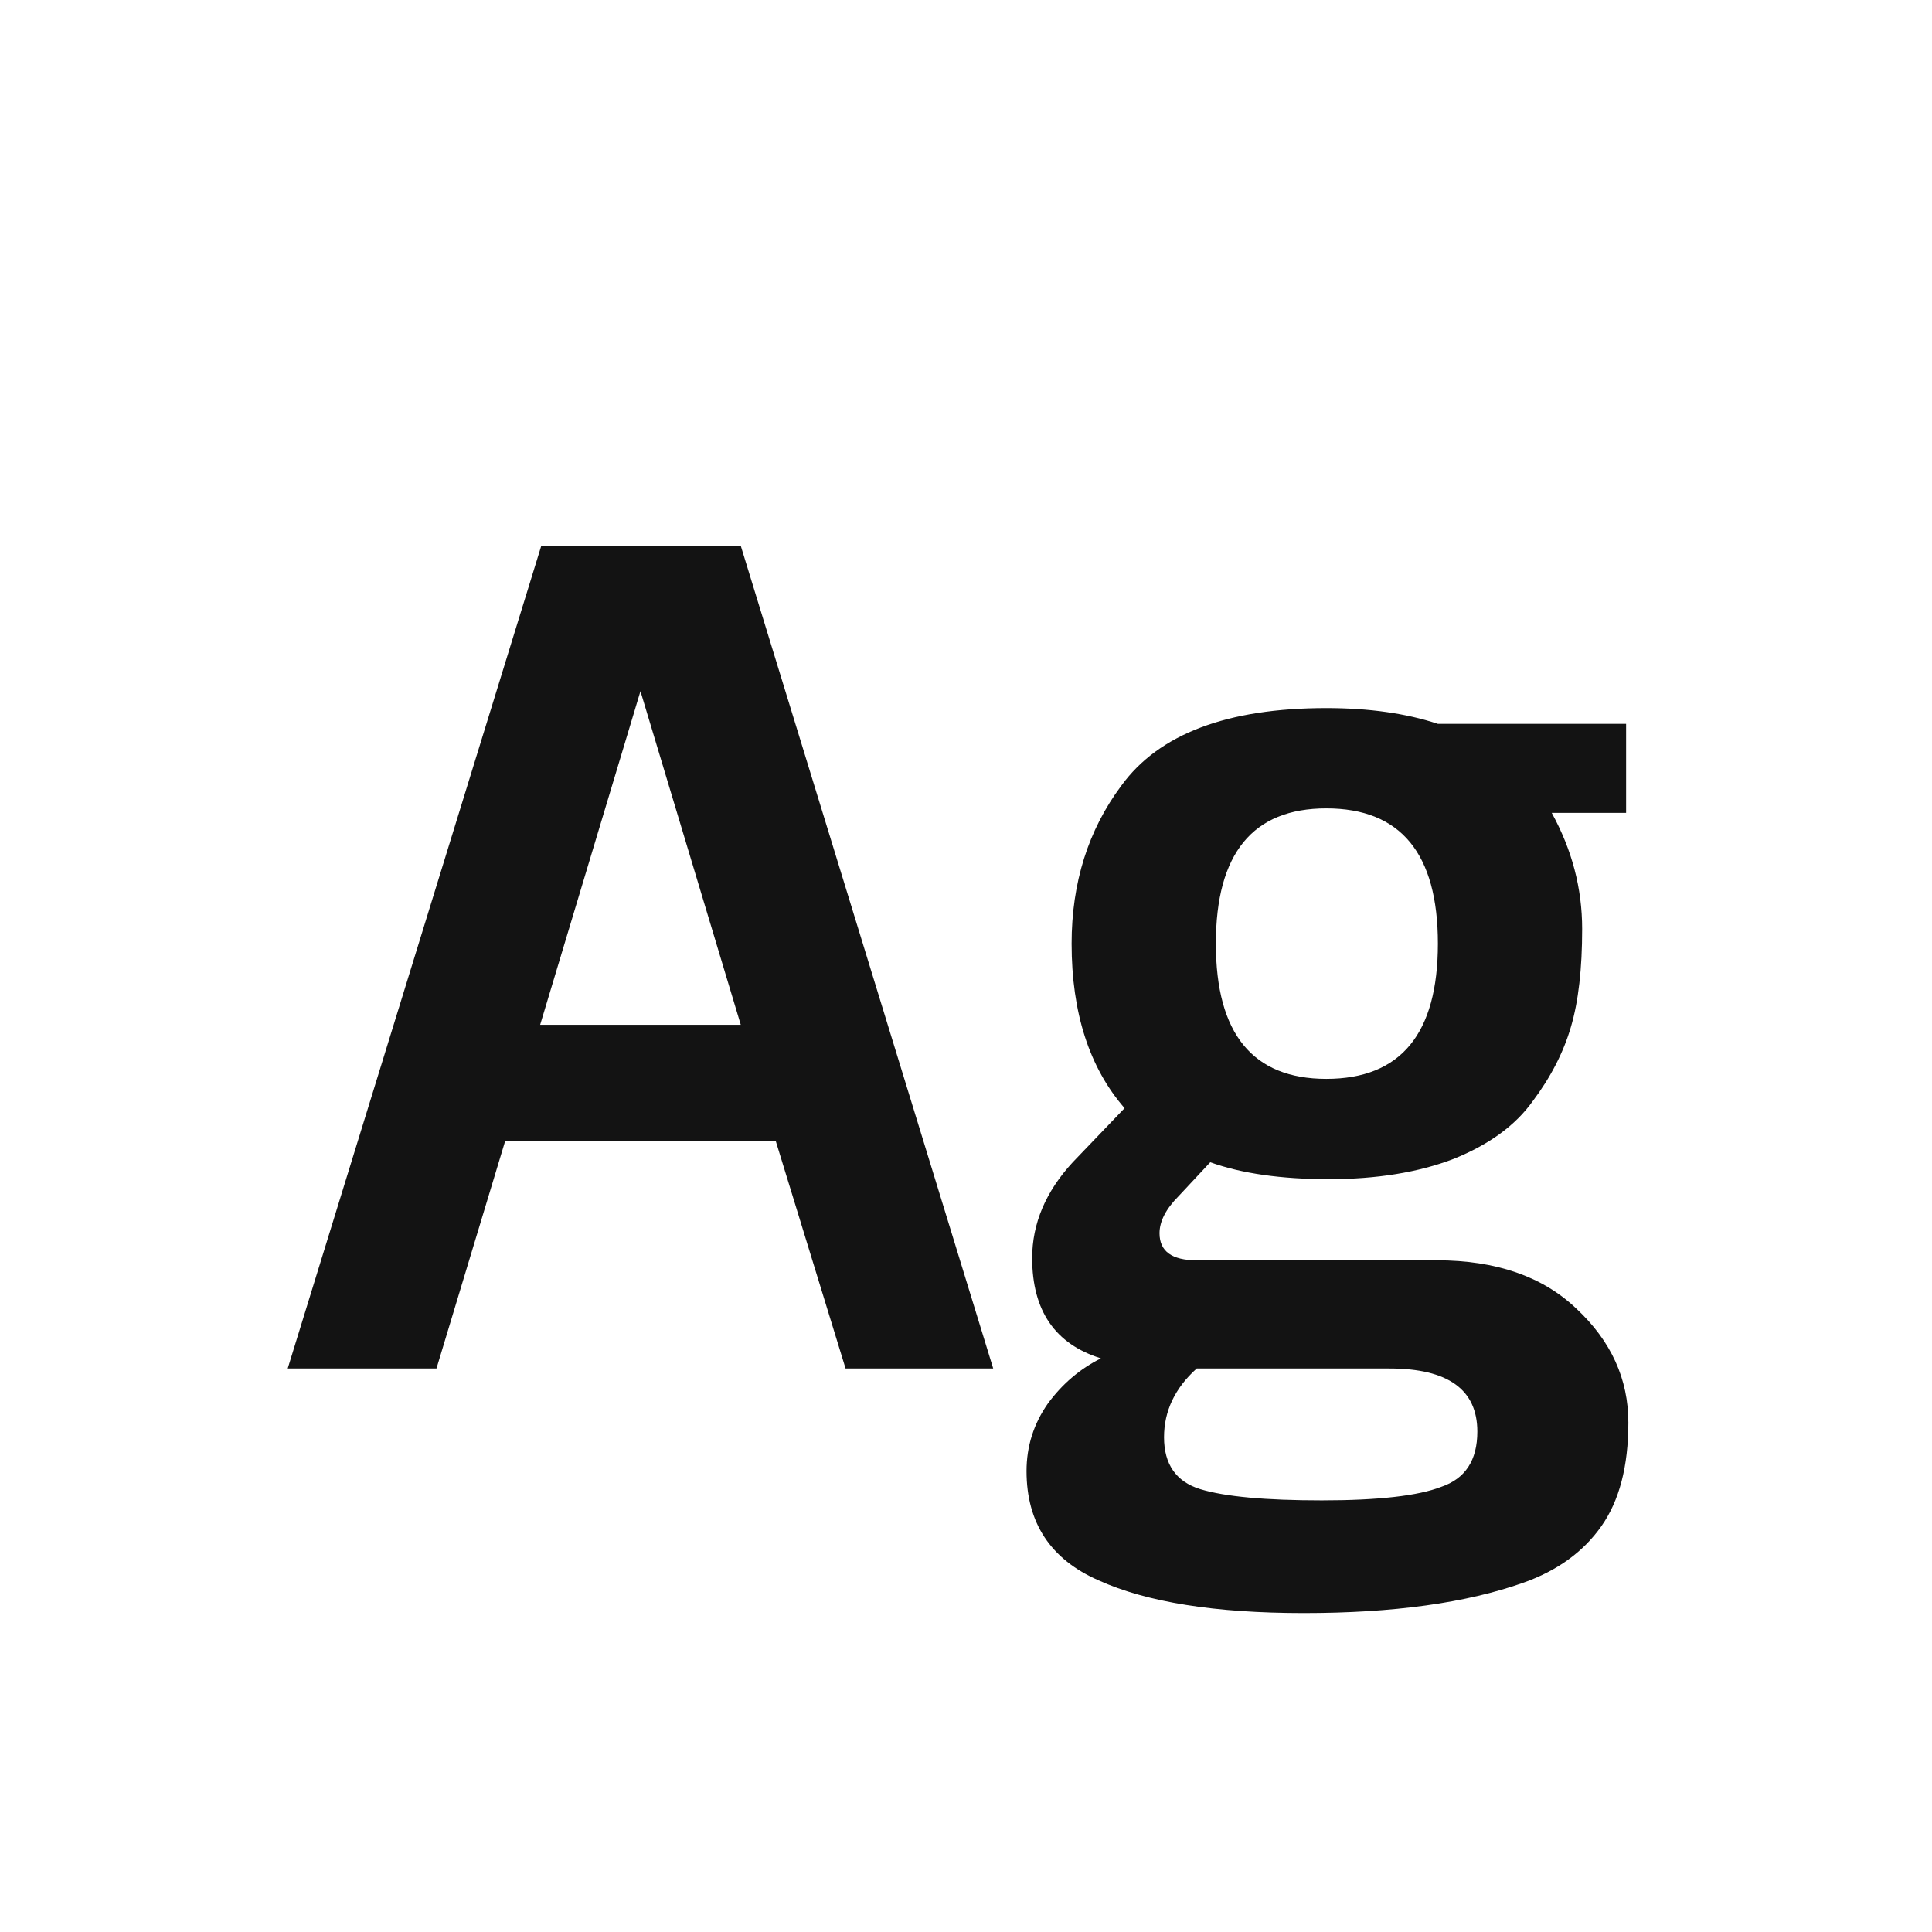 <svg width="24" height="24" viewBox="0 0 24 24" fill="none" xmlns="http://www.w3.org/2000/svg">
<path d="M6.724 6.78H9.202L12.338 17H10.504L9.636 14.172H6.276L5.422 17H3.574L6.724 6.78ZM7.956 8.586L6.71 12.73H9.202L7.956 8.586ZM19.038 13.682C18.824 13.981 18.497 14.219 18.058 14.396C17.62 14.564 17.102 14.648 16.504 14.648C15.916 14.648 15.426 14.578 15.034 14.438L14.642 14.858C14.484 15.017 14.404 15.171 14.404 15.32C14.404 15.544 14.558 15.656 14.866 15.656H17.848C18.586 15.656 19.164 15.857 19.584 16.258C20.014 16.66 20.228 17.131 20.228 17.672C20.228 18.214 20.116 18.643 19.892 18.96C19.668 19.278 19.346 19.511 18.926 19.66C18.217 19.912 17.307 20.038 16.196 20.038C15.095 20.038 14.246 19.903 13.648 19.632C13.051 19.371 12.752 18.918 12.752 18.274C12.752 17.966 12.841 17.686 13.018 17.434C13.196 17.192 13.415 17.005 13.676 16.874C13.107 16.697 12.822 16.282 12.822 15.628C12.822 15.199 12.99 14.802 13.326 14.438L13.97 13.766C13.532 13.262 13.312 12.581 13.312 11.722C13.312 10.966 13.518 10.313 13.928 9.762C14.395 9.118 15.244 8.796 16.476 8.796C17.008 8.796 17.47 8.862 17.862 8.992H20.2V10.098H19.276C19.528 10.556 19.654 11.036 19.654 11.54C19.654 12.035 19.608 12.441 19.514 12.758C19.421 13.076 19.262 13.384 19.038 13.682ZM16.476 10.042C15.562 10.042 15.104 10.602 15.104 11.722C15.104 12.842 15.562 13.402 16.476 13.402C17.4 13.402 17.862 12.842 17.862 11.722C17.862 10.602 17.4 10.042 16.476 10.042ZM14.46 17.854C14.46 18.19 14.61 18.405 14.908 18.498C15.216 18.592 15.72 18.638 16.42 18.638C17.12 18.638 17.615 18.582 17.904 18.47C18.203 18.368 18.352 18.139 18.352 17.784C18.352 17.262 17.988 17 17.26 17H14.866C14.596 17.243 14.46 17.528 14.46 17.854Z" fill="#131313"/>
</svg>
